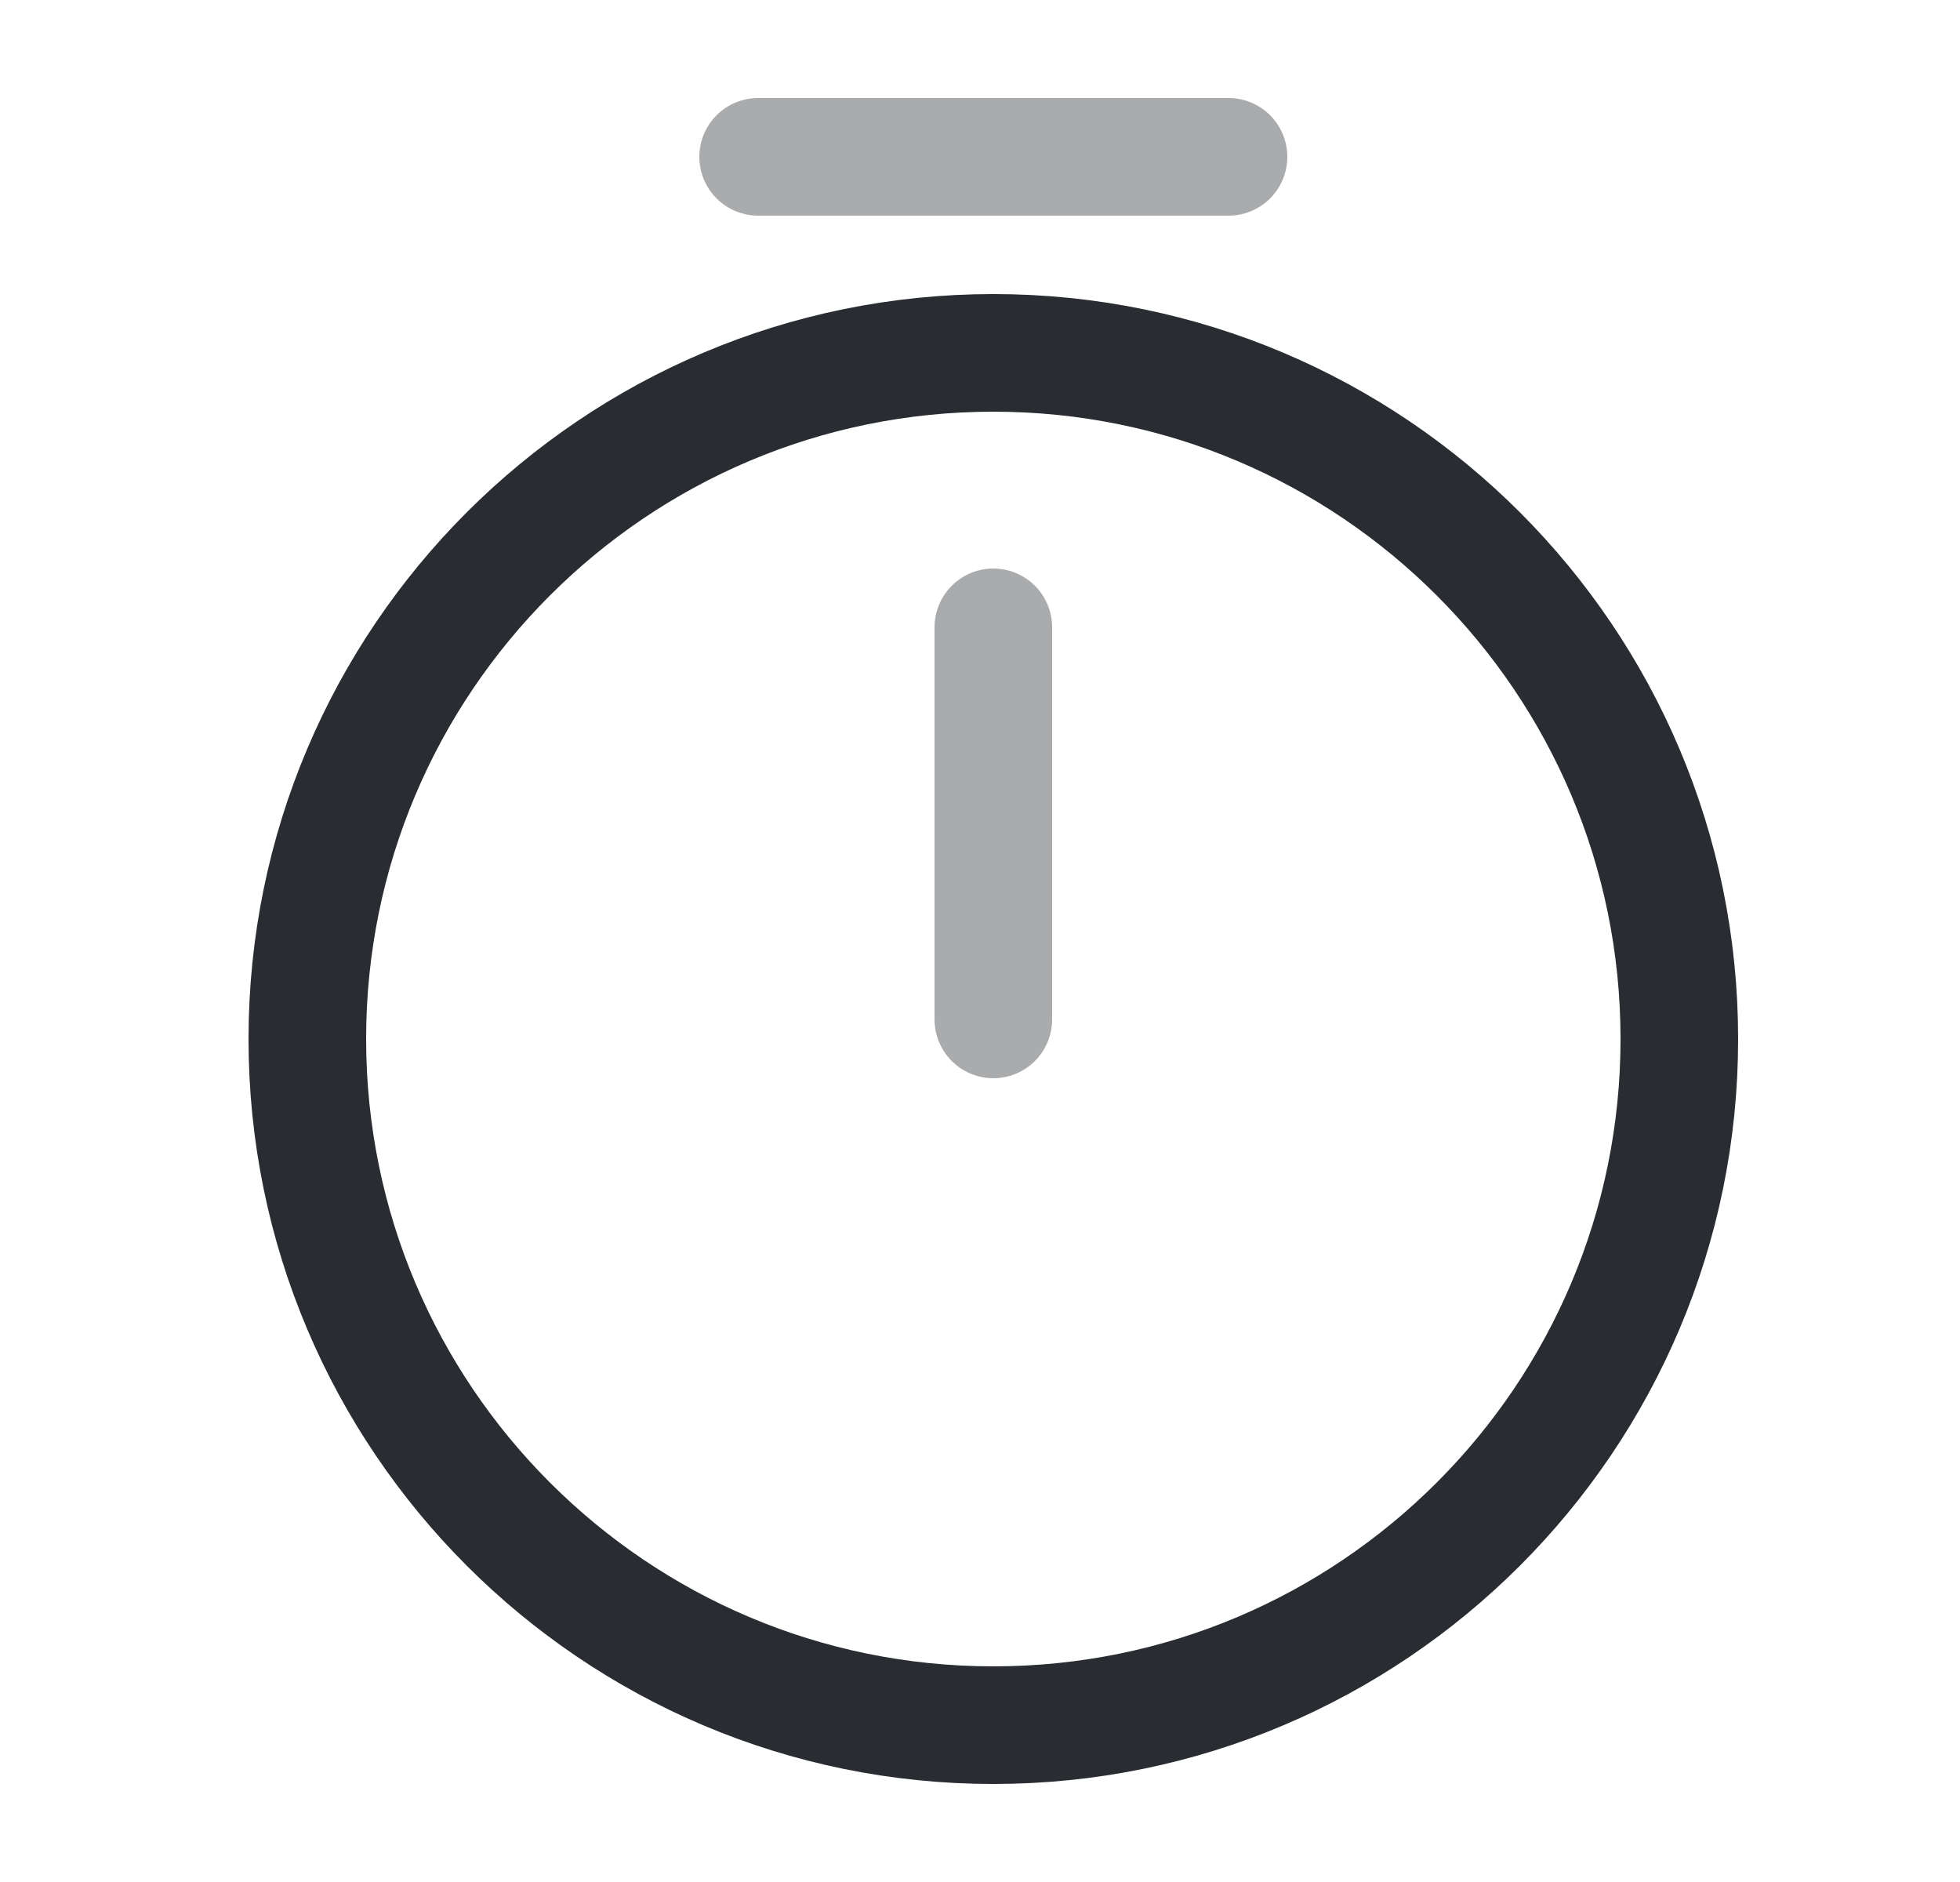 <svg width="25" height="24" viewBox="0 0 25 24" fill="none" xmlns="http://www.w3.org/2000/svg">
<path d="M21.42 13.25C21.42 18.08 17.5 22 12.67 22C7.84 22 3.92 18.08 3.92 13.25C3.92 8.42 7.84 4.5 12.67 4.5C17.5 4.5 21.42 8.42 21.42 13.25Z" stroke="#292D32" stroke-width="1.5" stroke-linecap="round" stroke-linejoin="round"/>
<path opacity="0.4" d="M12.67 8V13" stroke="#292D32" stroke-width="1.5" stroke-linecap="round" stroke-linejoin="round"/>
<path opacity="0.4" d="M9.67 2H15.67" stroke="#292D32" stroke-width="1.5" stroke-miterlimit="10" stroke-linecap="round" stroke-linejoin="round"/>
</svg>

